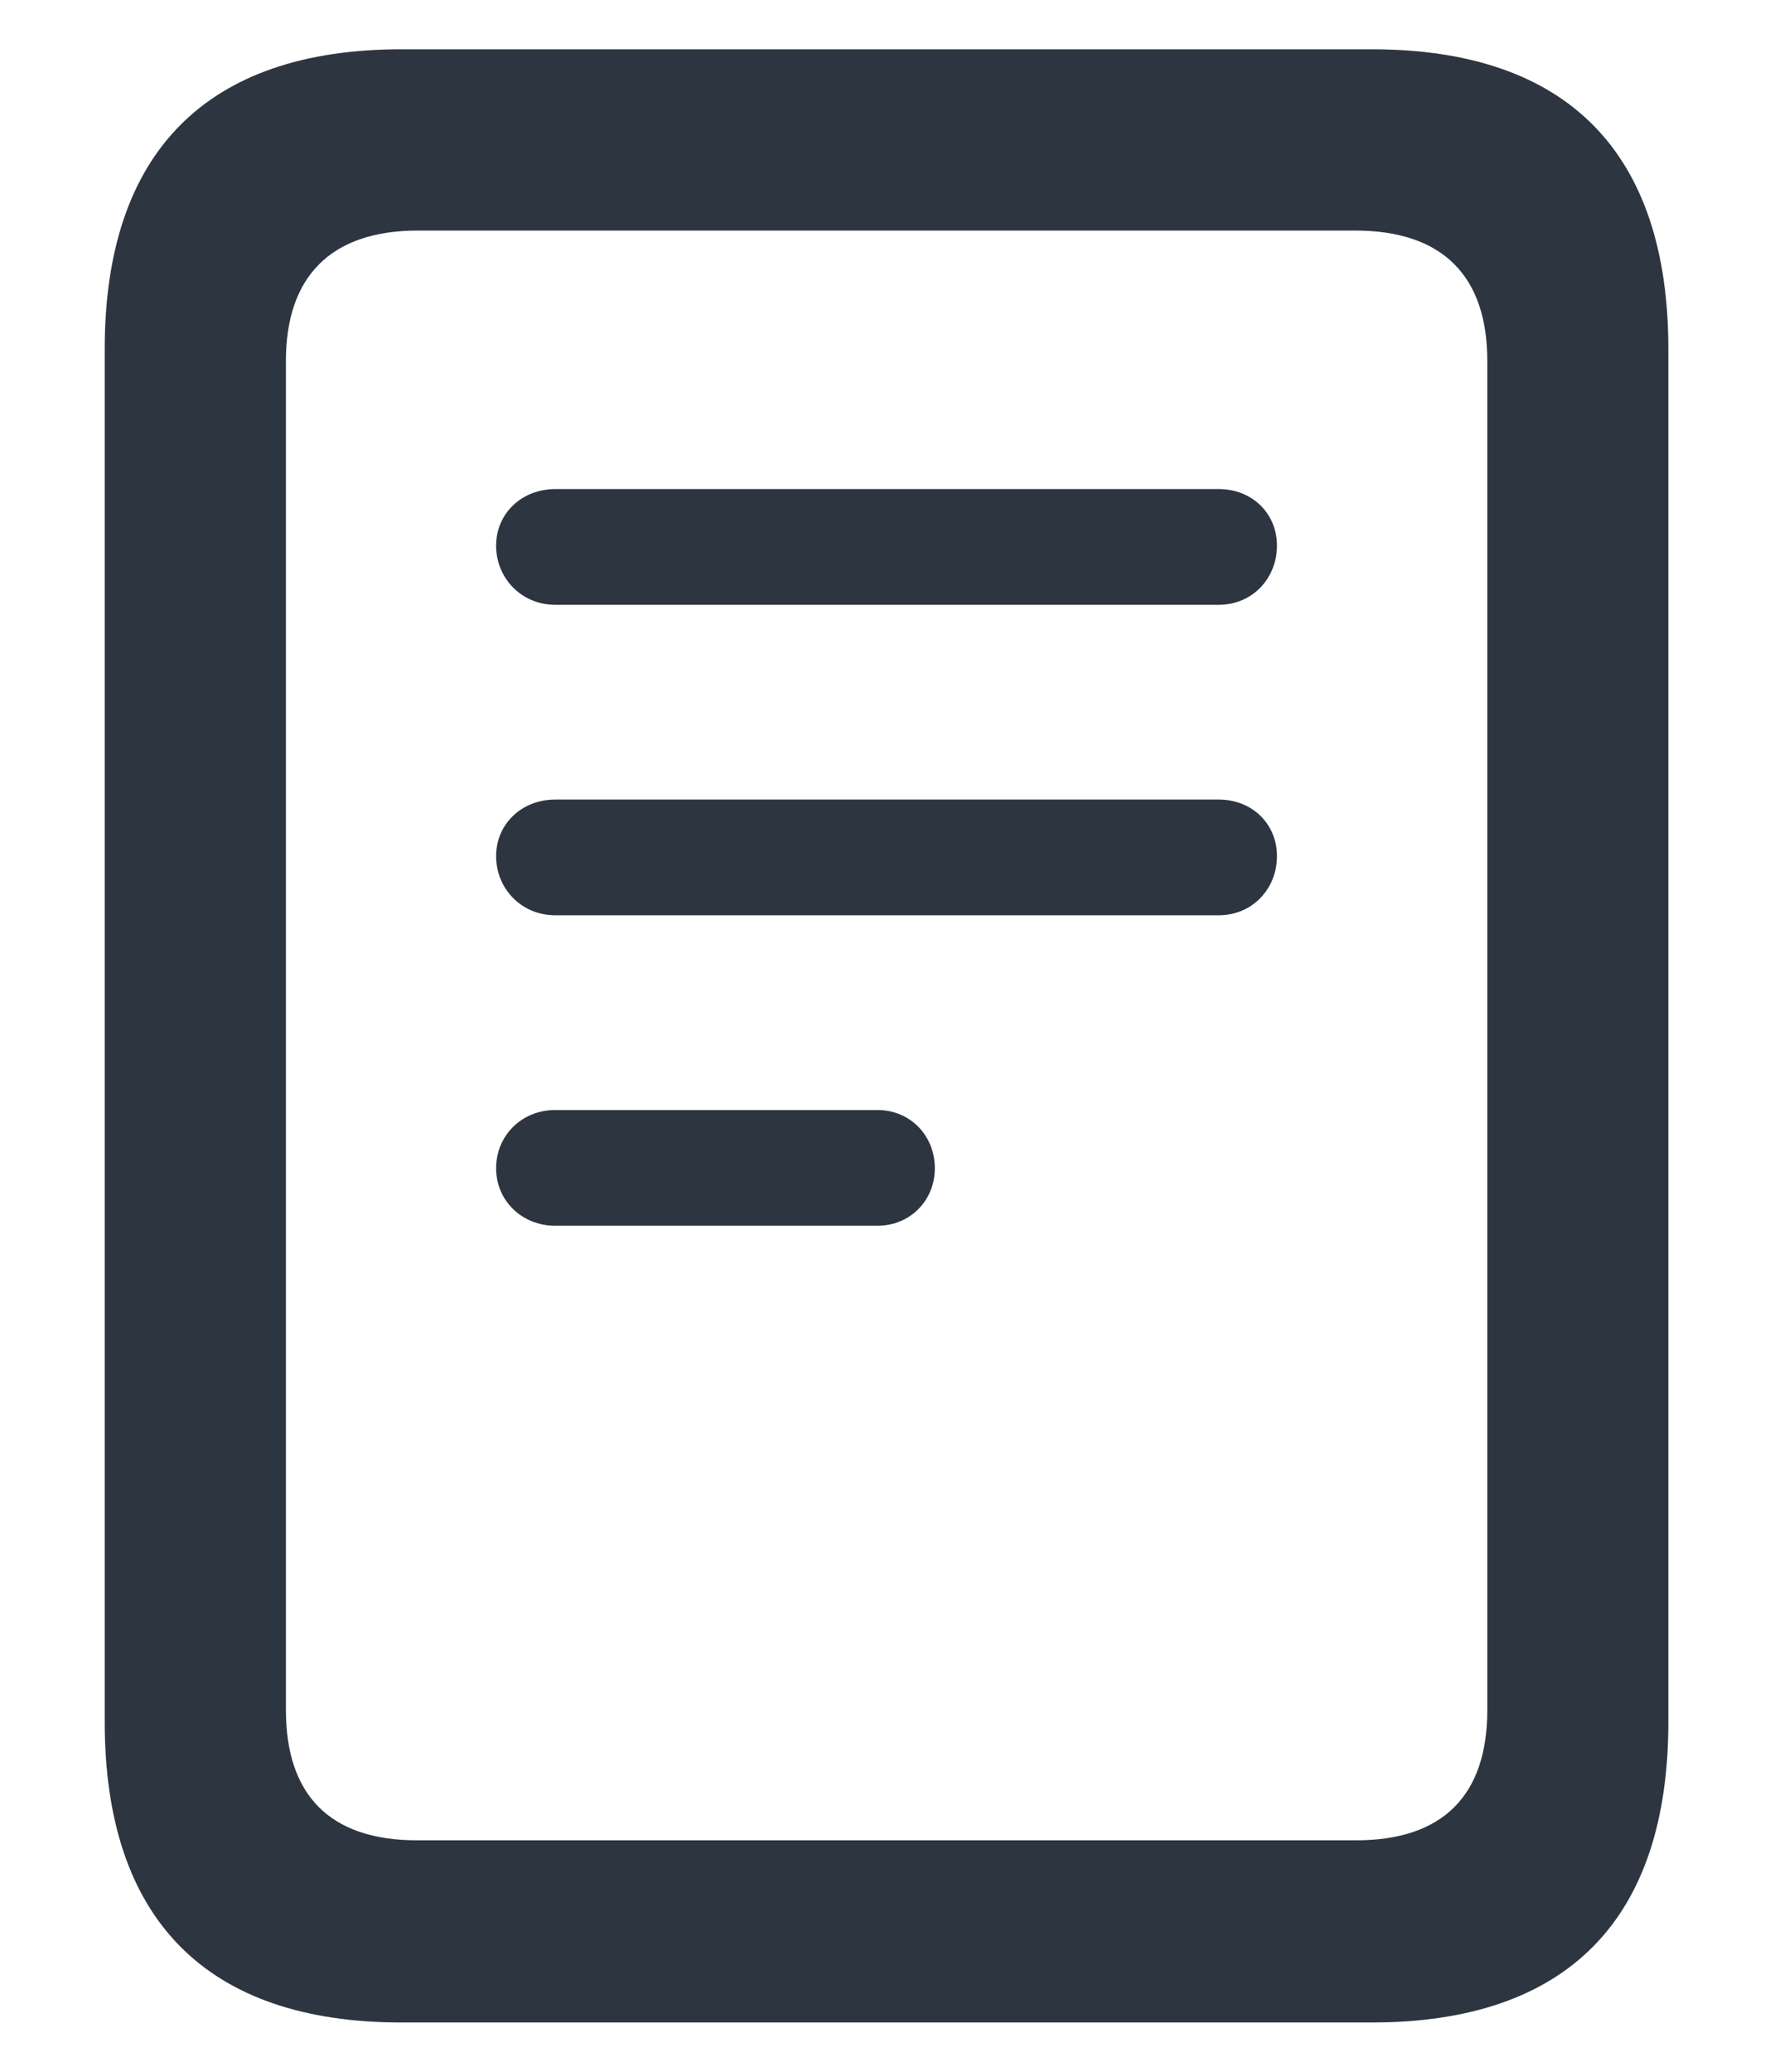 <svg width="12" height="14" viewBox="0 0 12 14" fill="none" xmlns="http://www.w3.org/2000/svg">
    <path
        d="M2.714 13.667H9.273C10.596 13.667 11.279 12.971 11.279 11.636V2.358C11.279 1.029 10.596 0.333 9.273 0.333H2.714C1.397 0.333 0.708 1.029 0.708 2.358V11.636C0.708 12.971 1.397 13.667 2.714 13.667ZM2.819 12.436C2.228 12.436 1.933 12.128 1.933 11.556V2.438C1.933 1.878 2.228 1.558 2.825 1.558H9.162C9.759 1.558 10.055 1.872 10.055 2.438V11.556C10.055 12.128 9.759 12.436 9.168 12.436H2.819ZM3.754 4.087H8.239C8.467 4.087 8.633 3.908 8.633 3.687C8.633 3.471 8.467 3.305 8.239 3.305H3.754C3.526 3.305 3.354 3.471 3.354 3.687C3.354 3.908 3.526 4.087 3.754 4.087ZM3.754 6.185H8.239C8.467 6.185 8.633 6.006 8.633 5.785C8.633 5.569 8.467 5.403 8.239 5.403H3.754C3.526 5.403 3.354 5.569 3.354 5.785C3.354 6.006 3.526 6.185 3.754 6.185ZM3.754 8.283H5.932C6.154 8.283 6.32 8.111 6.32 7.895C6.32 7.674 6.154 7.501 5.932 7.501H3.754C3.526 7.501 3.354 7.674 3.354 7.895C3.354 8.111 3.526 8.283 3.754 8.283Z"
        fill="#2D3540" />
</svg>
    